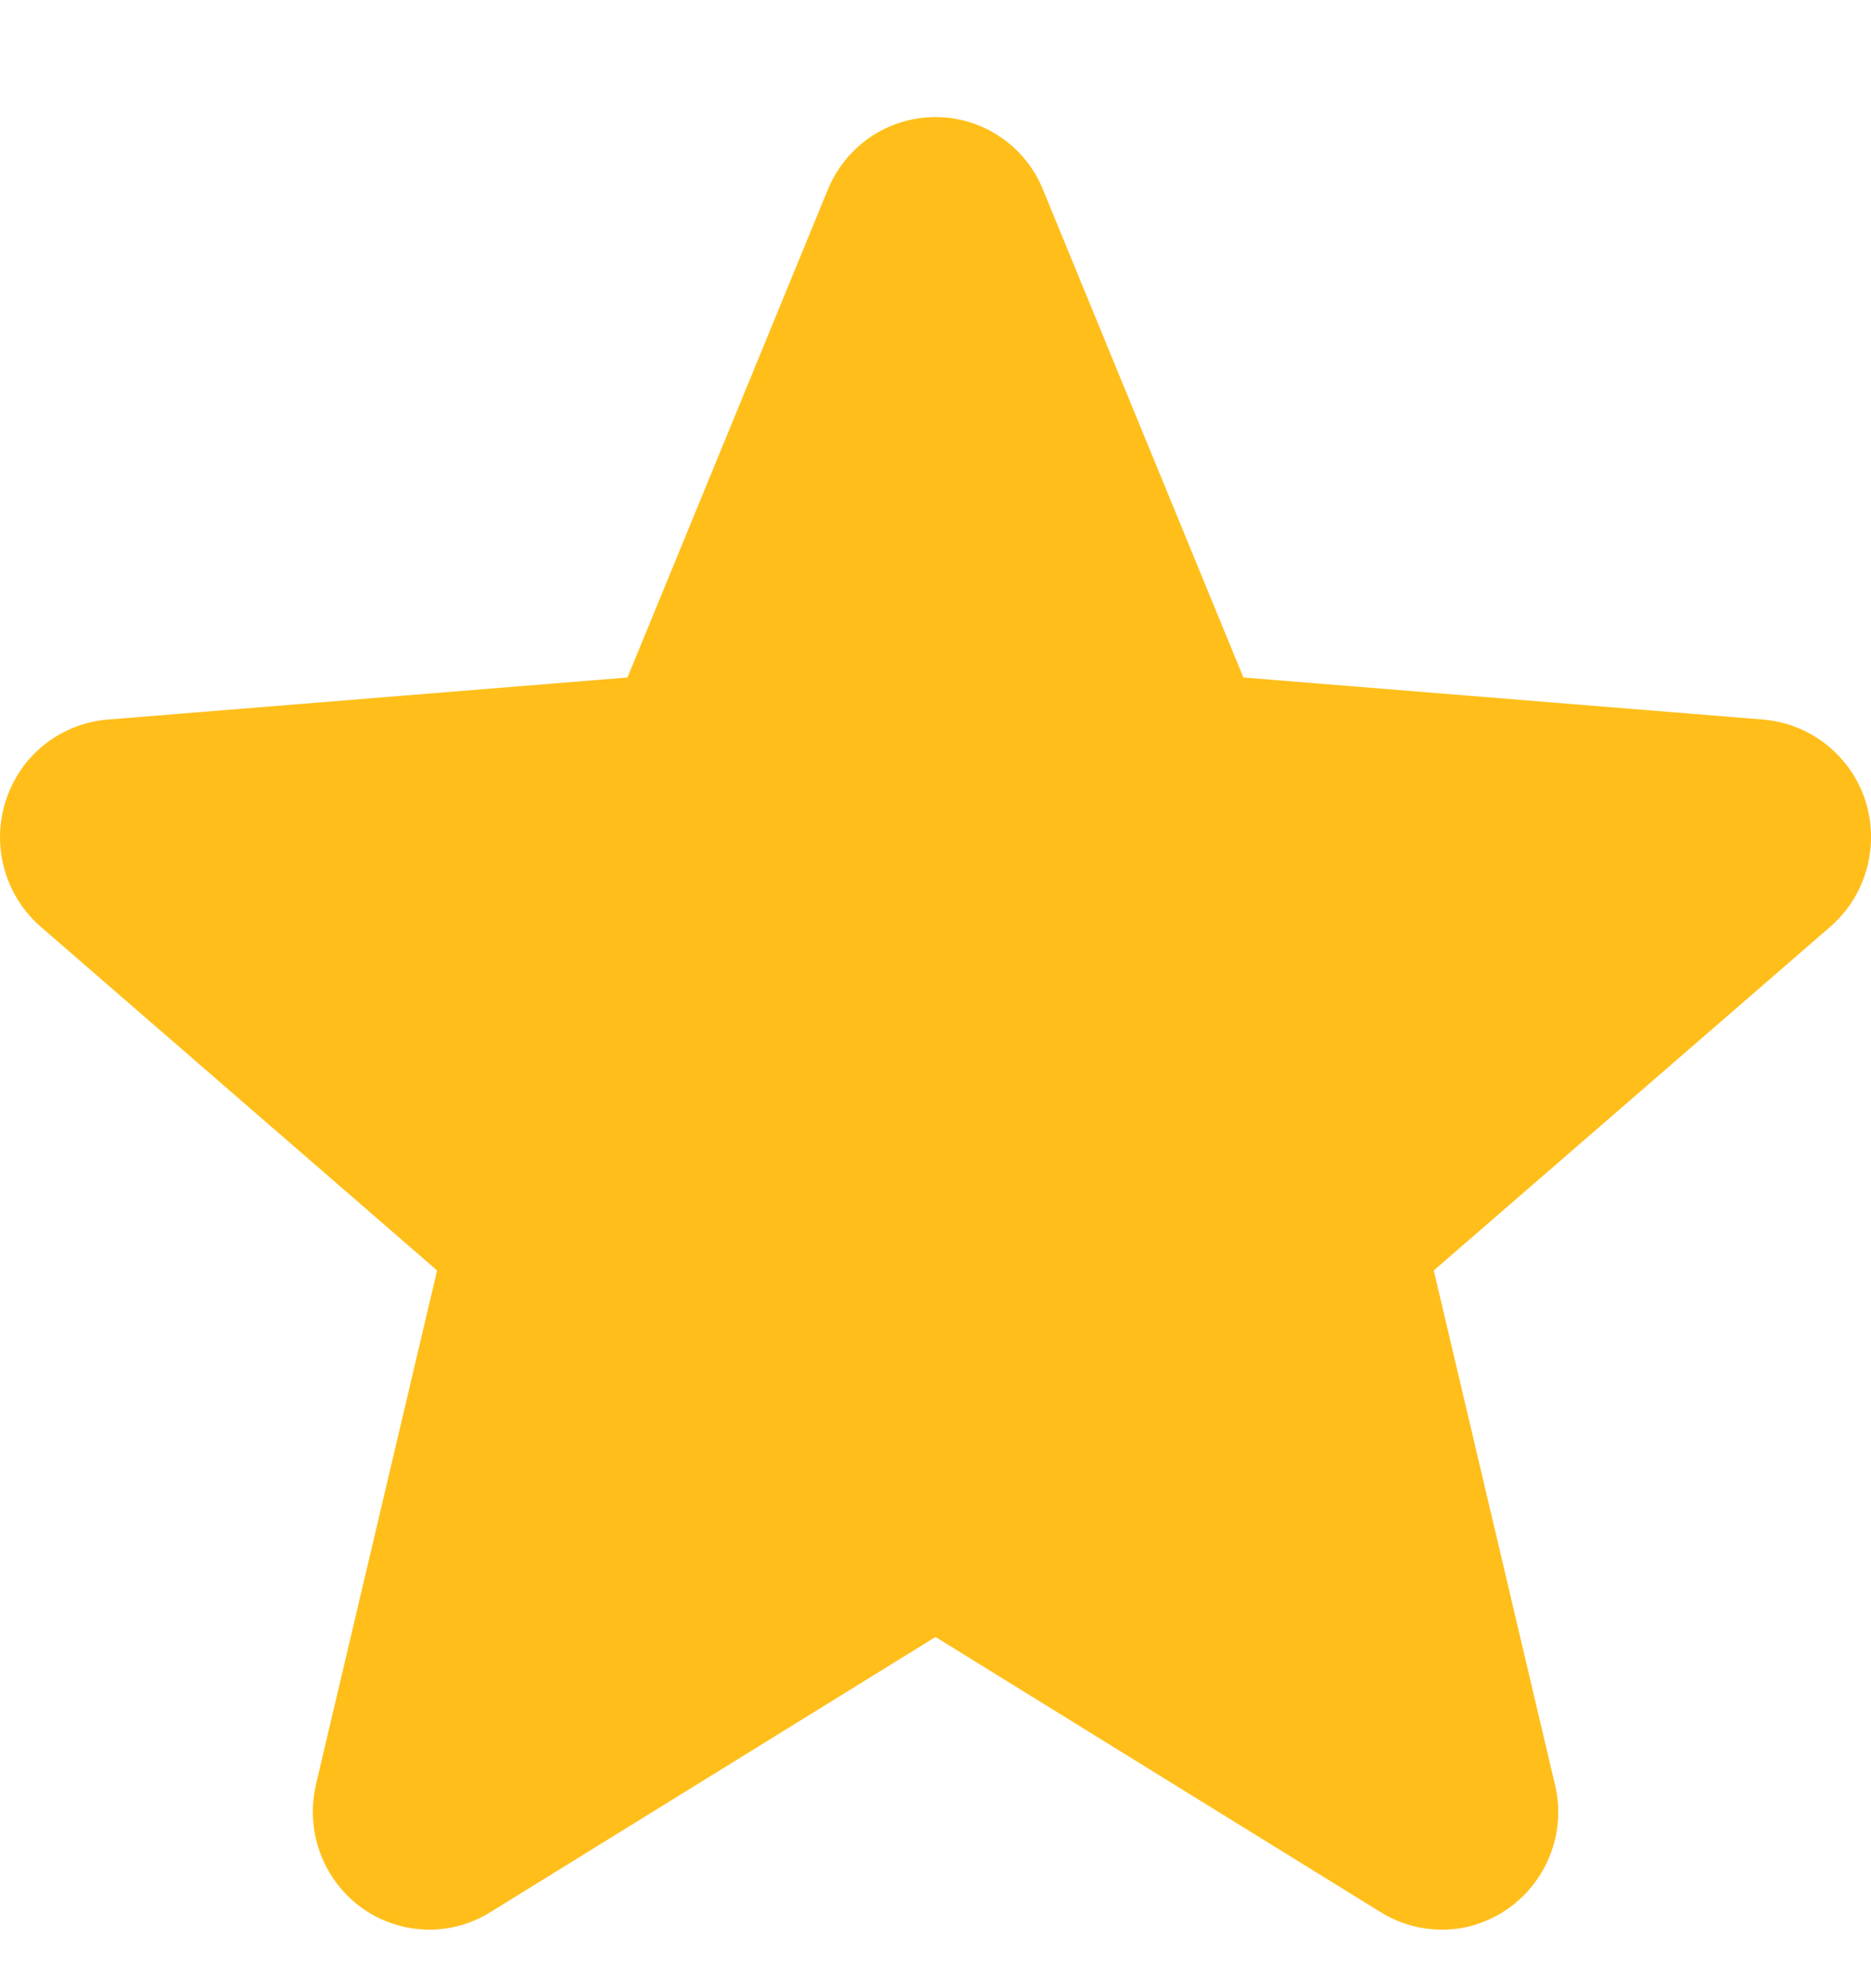 <svg width="16" height="17" viewBox="0 0 16 17" fill="none" xmlns="http://www.w3.org/2000/svg">
<g clip-path="url(#clip0_2_1585)">
<g clip-path="url(#clip1_2_1585)">
<path d="M8 13.997L4.19 16.352C3.721 16.642 3.108 16.492 2.821 16.017C2.684 15.79 2.642 15.518 2.702 15.258L3.738 10.863L0.348 7.924C0.147 7.749 0.023 7.501 0.003 7.236C-0.017 6.97 0.068 6.707 0.239 6.503C0.324 6.403 0.427 6.321 0.543 6.261C0.66 6.201 0.787 6.164 0.917 6.153L5.366 5.793L7.08 1.62C7.155 1.437 7.282 1.281 7.446 1.17C7.609 1.06 7.803 1.001 8 1.001C8.198 1.001 8.391 1.06 8.554 1.171C8.718 1.281 8.845 1.438 8.919 1.621L10.633 5.793L15.083 6.153C15.348 6.177 15.593 6.304 15.764 6.508C15.936 6.711 16.019 6.974 15.997 7.239C15.976 7.504 15.852 7.75 15.652 7.924L12.261 10.863L13.297 15.258C13.36 15.517 13.317 15.79 13.179 16.017C13.041 16.245 12.818 16.409 12.56 16.473C12.433 16.503 12.302 16.508 12.173 16.487C12.044 16.466 11.921 16.42 11.81 16.352L8 13.997Z" fill="#FFBE1A"/>
</g>
</g>
<defs>
<clipPath id="clip0_2_1585">
<rect width="16" height="16" fill="white" transform="translate(0 0.5)"/>
</clipPath>
<clipPath id="clip1_2_1585">
<rect width="16" height="16" fill="white" transform="translate(0 0.5)"/>
</clipPath>
</defs>
</svg>
